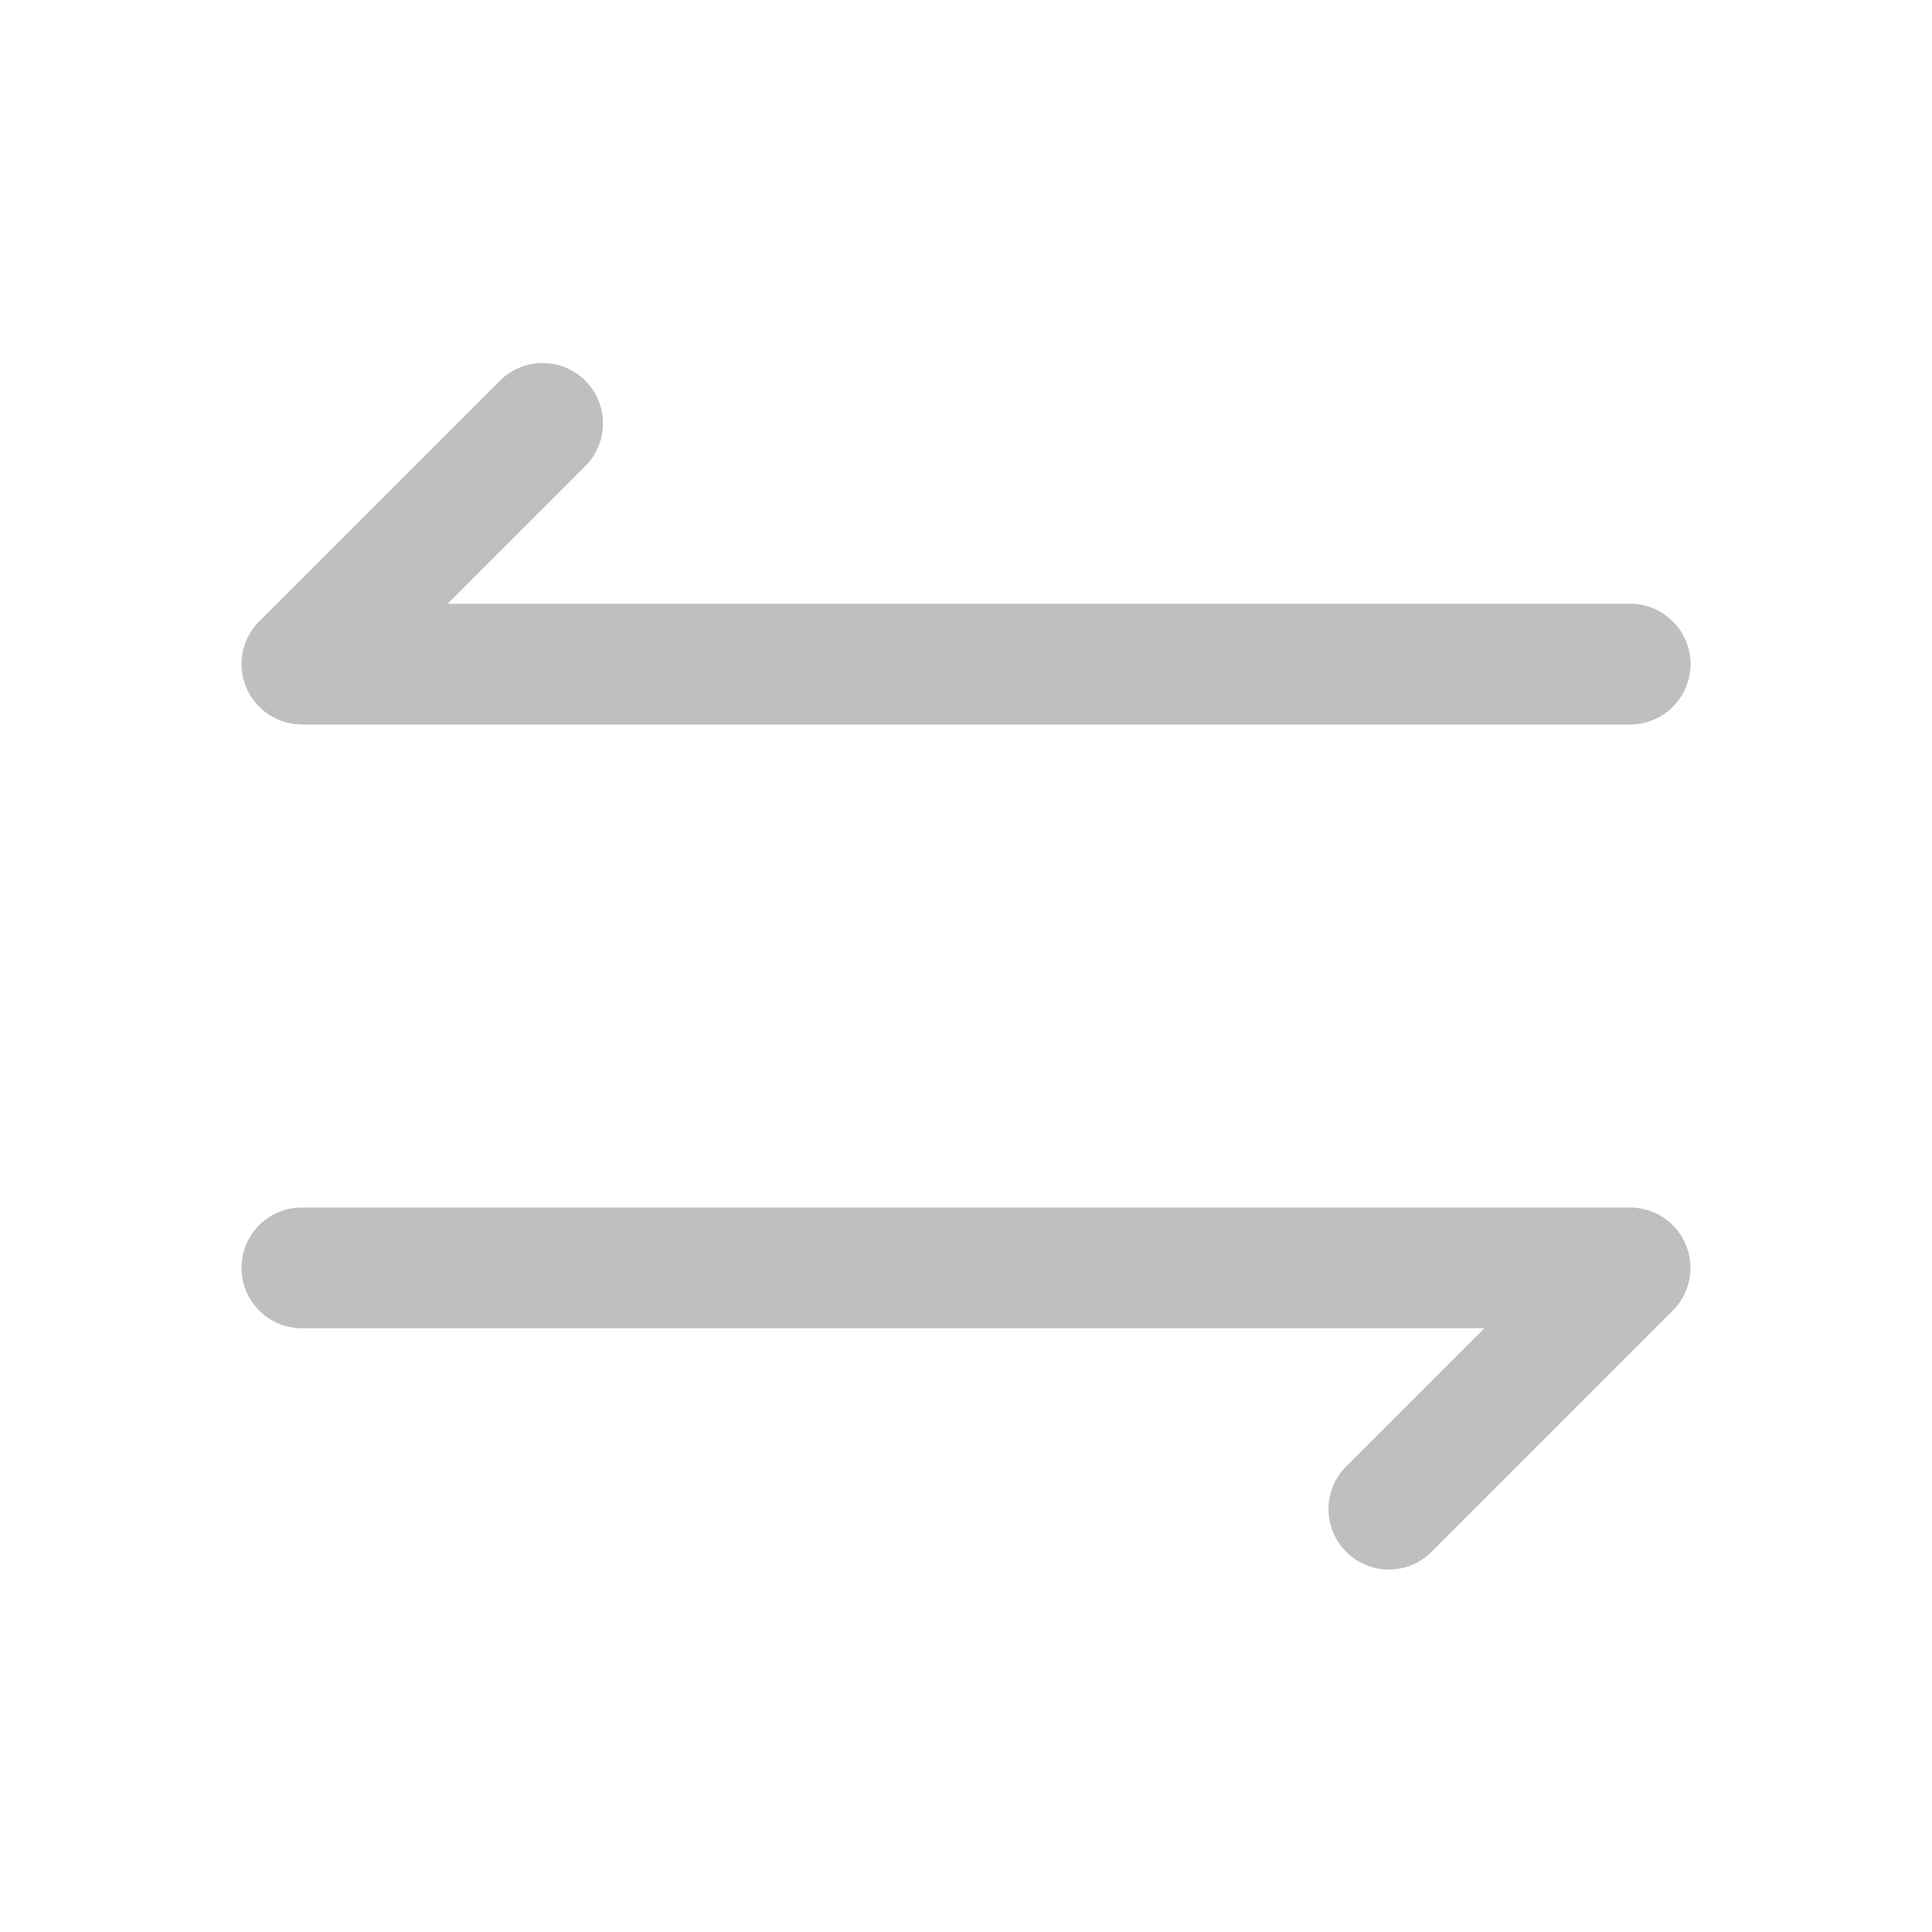 <?xml version="1.0" standalone="no"?><!DOCTYPE svg PUBLIC "-//W3C//DTD SVG 1.1//EN" "http://www.w3.org/Graphics/SVG/1.1/DTD/svg11.dtd"><svg t="1638878888458" class="icon" viewBox="0 0 1024 1024" version="1.1" xmlns="http://www.w3.org/2000/svg" p-id="5132" xmlns:xlink="http://www.w3.org/1999/xlink" width="16" height="16"><defs><style type="text/css"></style></defs><path d="M876.23 642.47A32 32 0 0 0 864 640H160a32 32 0 0 0 0 64h626.75l-73.25 73.24a32 32 0 0 0 0 45.26 32 32 0 0 0 45.26 0l127.87-127.88a32 32 0 0 0-10.4-52.15zM147.77 381.53a32.18 32.18 0 0 0 12 2.42c0.09 0 0.17 0.05 0.26 0.05H864a32 32 0 0 0 0-64H237.25l73.3-73.3a32 32 0 0 0-45.25-45.25L137.37 329.37a32 32 0 0 0 10.4 52.16z" p-id="5133" fill="#bfbfbf"></path></svg>